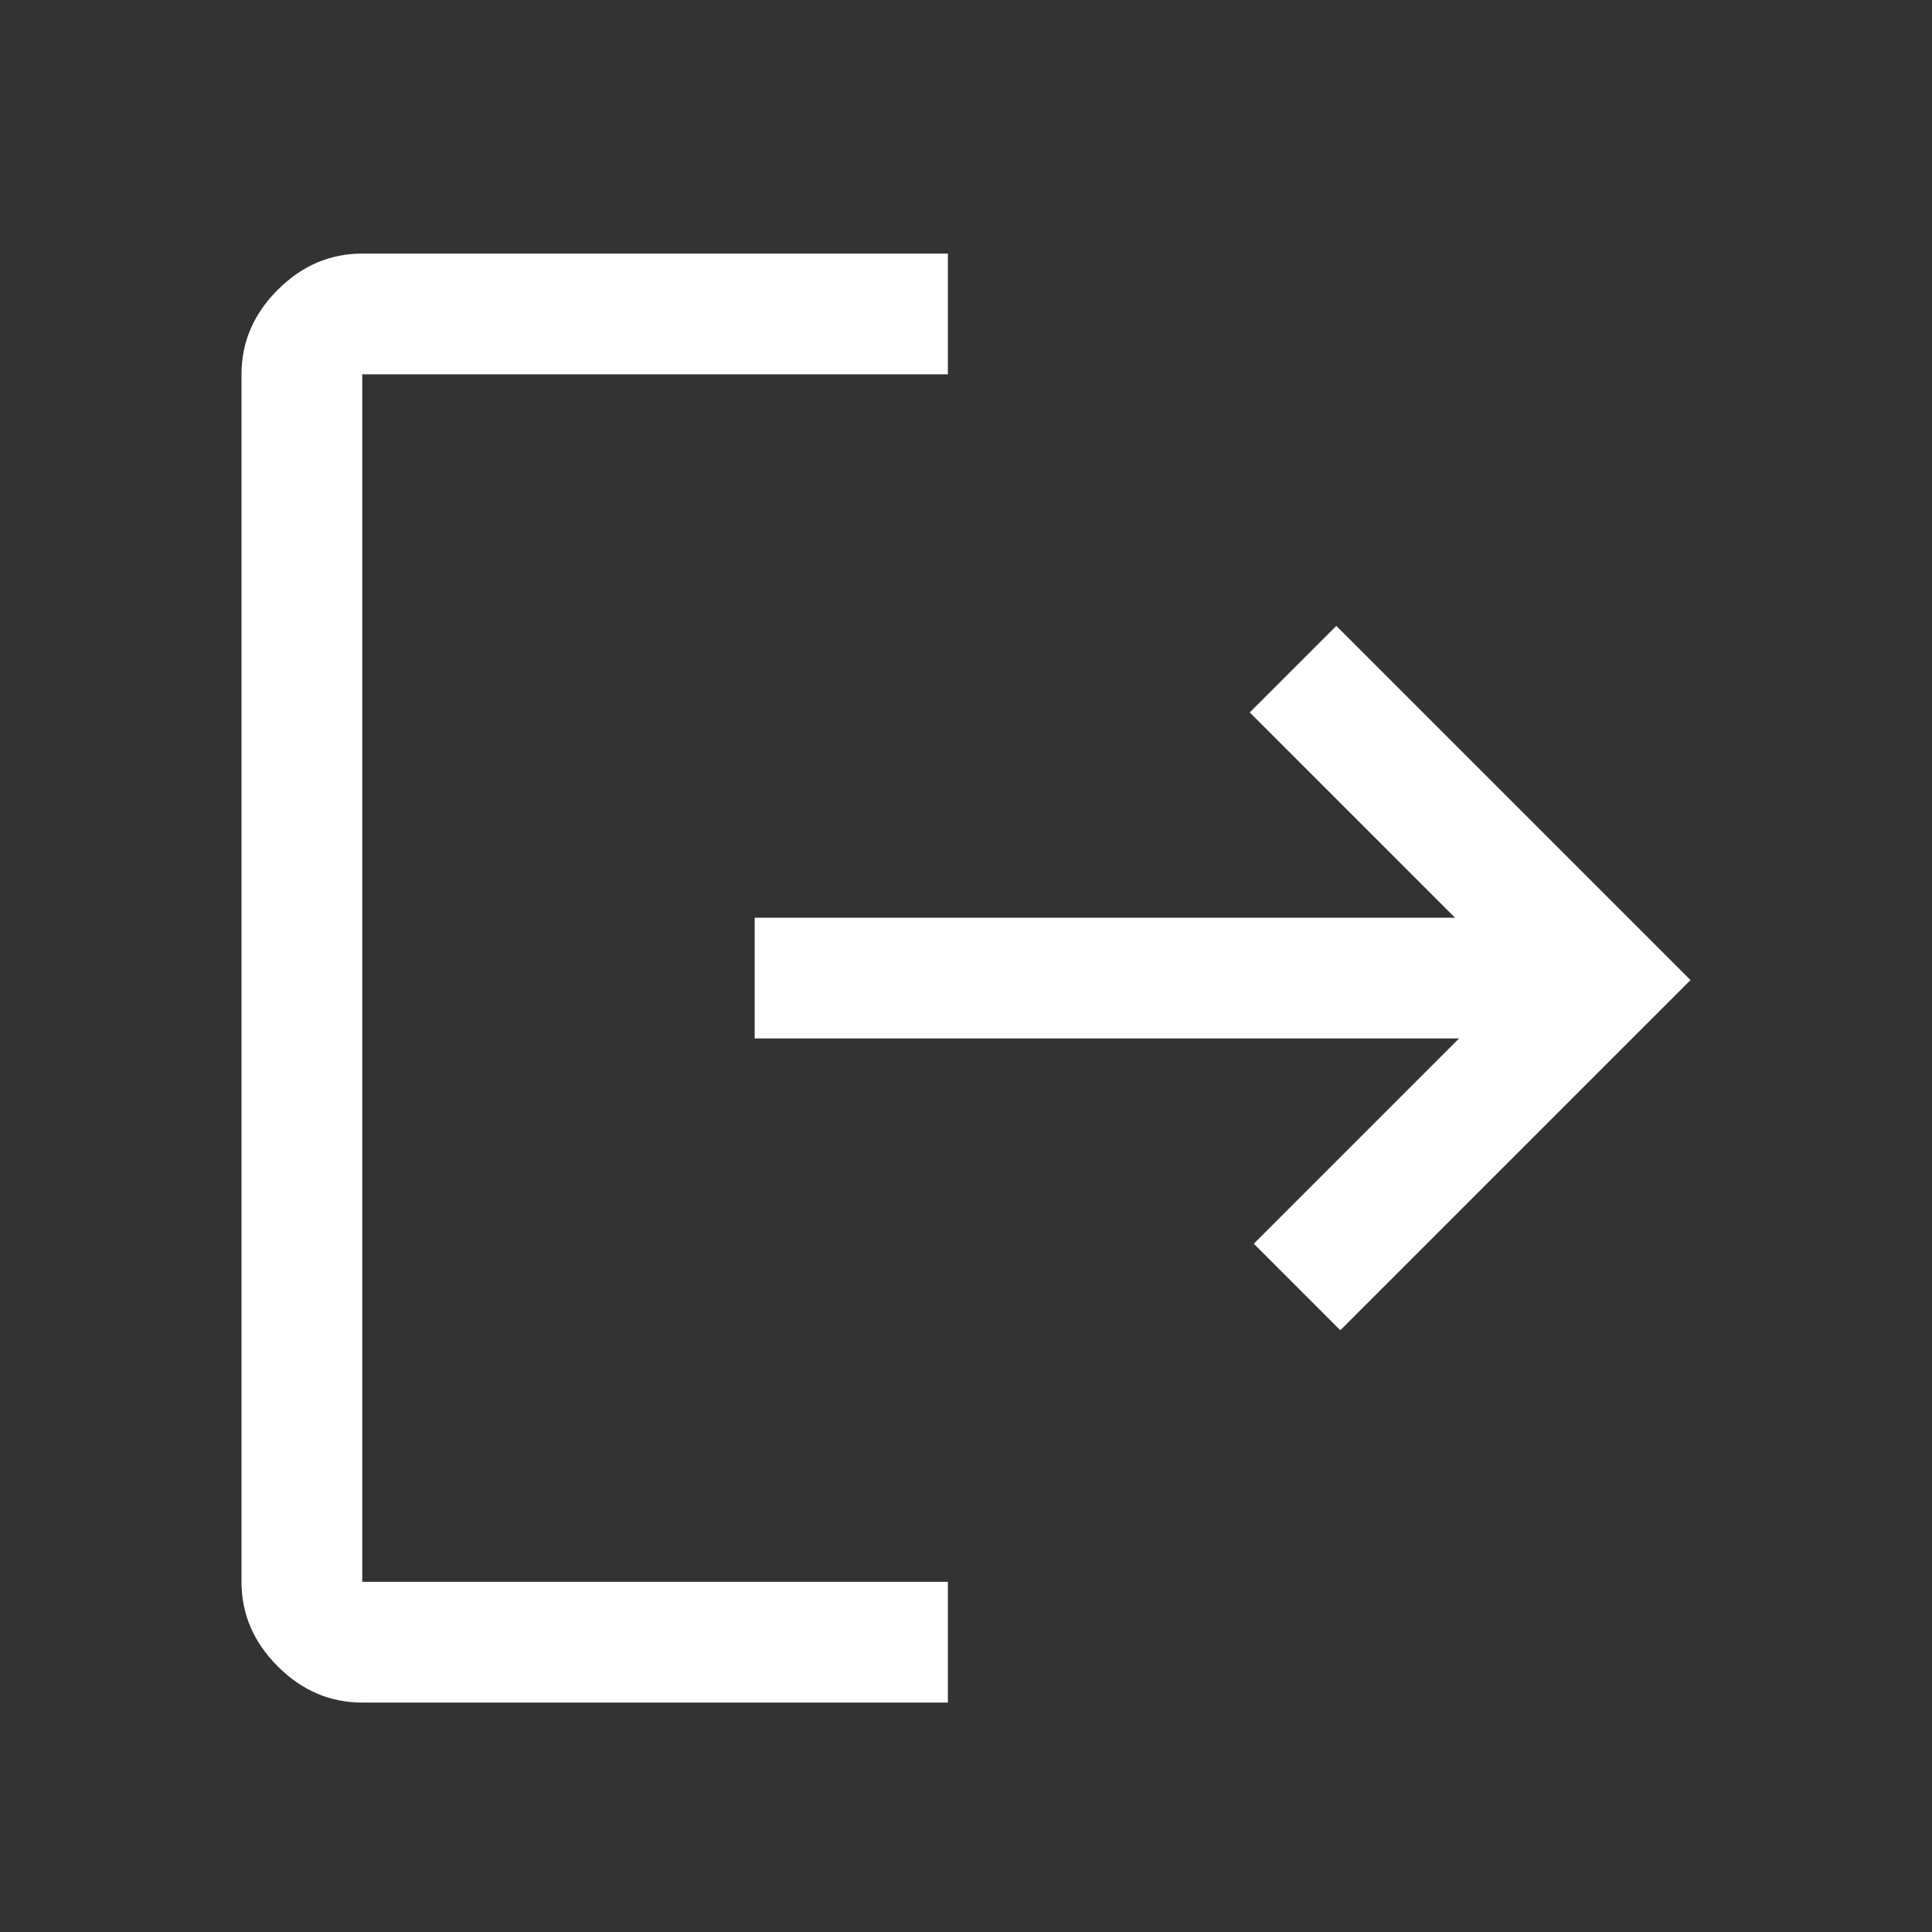 <svg xmlns="http://www.w3.org/2000/svg" height="36" viewBox="0 90 960 960" width="36" fill="white"><rect x="0" y="90" width="960" height="960" fill="#333333" stroke="none"/><path d="M180 936q-24 0-42-18t-18-42V276q0-24 18-42t42-18h291v60H180v600h291v60H180Zm486-185-43-43 102-102H375v-60h348L621 444l43-43 176 176-174 174Z"/></svg>